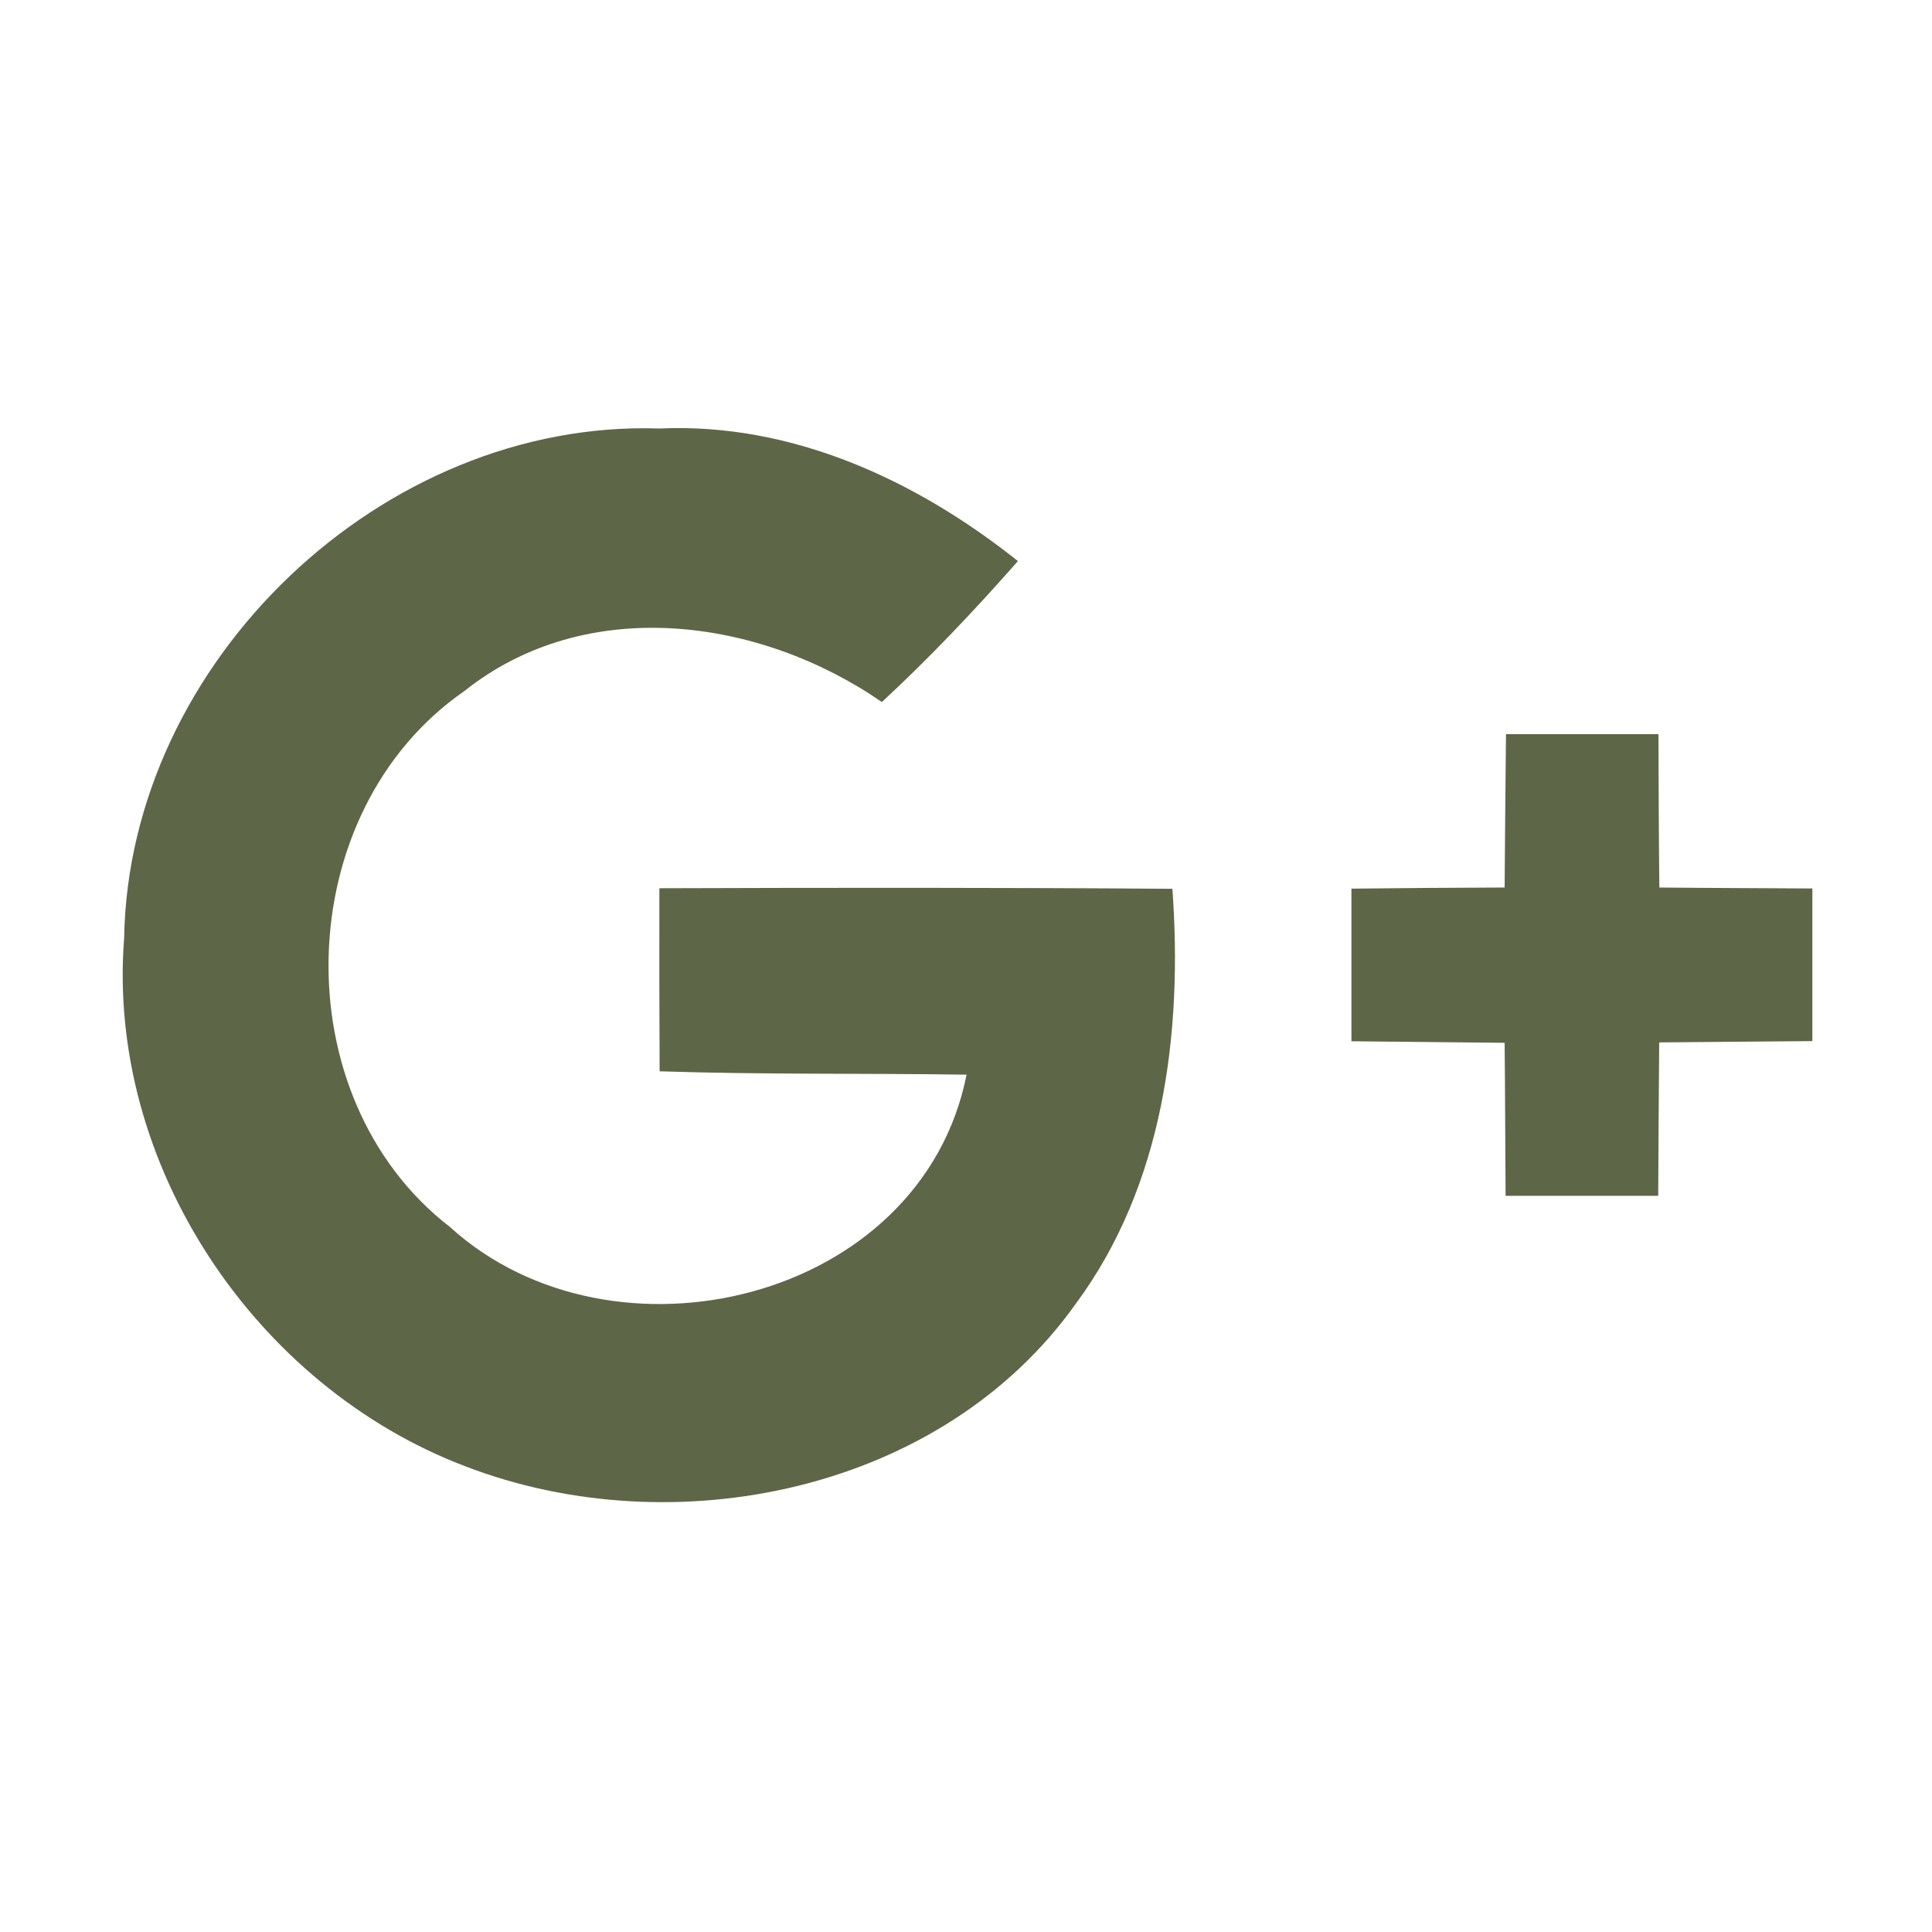 <svg width="24" height="24" viewBox="0 0 24 24" fill="none" xmlns="http://www.w3.org/2000/svg">
<path d="M20.613 11.025C20.606 10.392 20.604 9.755 20.602 9.12H18.708C18.701 9.752 18.696 10.387 18.691 11.025C18.054 11.027 17.421 11.032 16.788 11.039V12.935C17.421 12.942 18.059 12.947 18.691 12.954C18.698 13.587 18.698 14.222 18.703 14.855H20.599C20.602 14.222 20.606 13.587 20.611 12.949C21.248 12.942 21.881 12.94 22.514 12.933V11.037C21.884 11.032 21.246 11.032 20.613 11.025ZM8.191 11.034C8.189 11.791 8.191 12.551 8.194 13.308C9.464 13.35 10.737 13.331 12.007 13.35C11.447 16.169 7.615 17.084 5.588 15.241C3.502 13.627 3.6 10.085 5.768 8.585C7.284 7.376 9.438 7.673 10.955 8.721C11.55 8.17 12.108 7.58 12.645 6.97C11.384 5.965 9.837 5.248 8.191 5.323C4.755 5.208 1.598 8.217 1.542 11.655C1.322 14.466 3.169 17.22 5.775 18.213C8.372 19.214 11.702 18.532 13.362 16.198C14.456 14.723 14.693 12.825 14.564 11.041C12.438 11.025 10.315 11.027 8.191 11.034V11.034Z" fill="#5E6648"/>
</svg>
